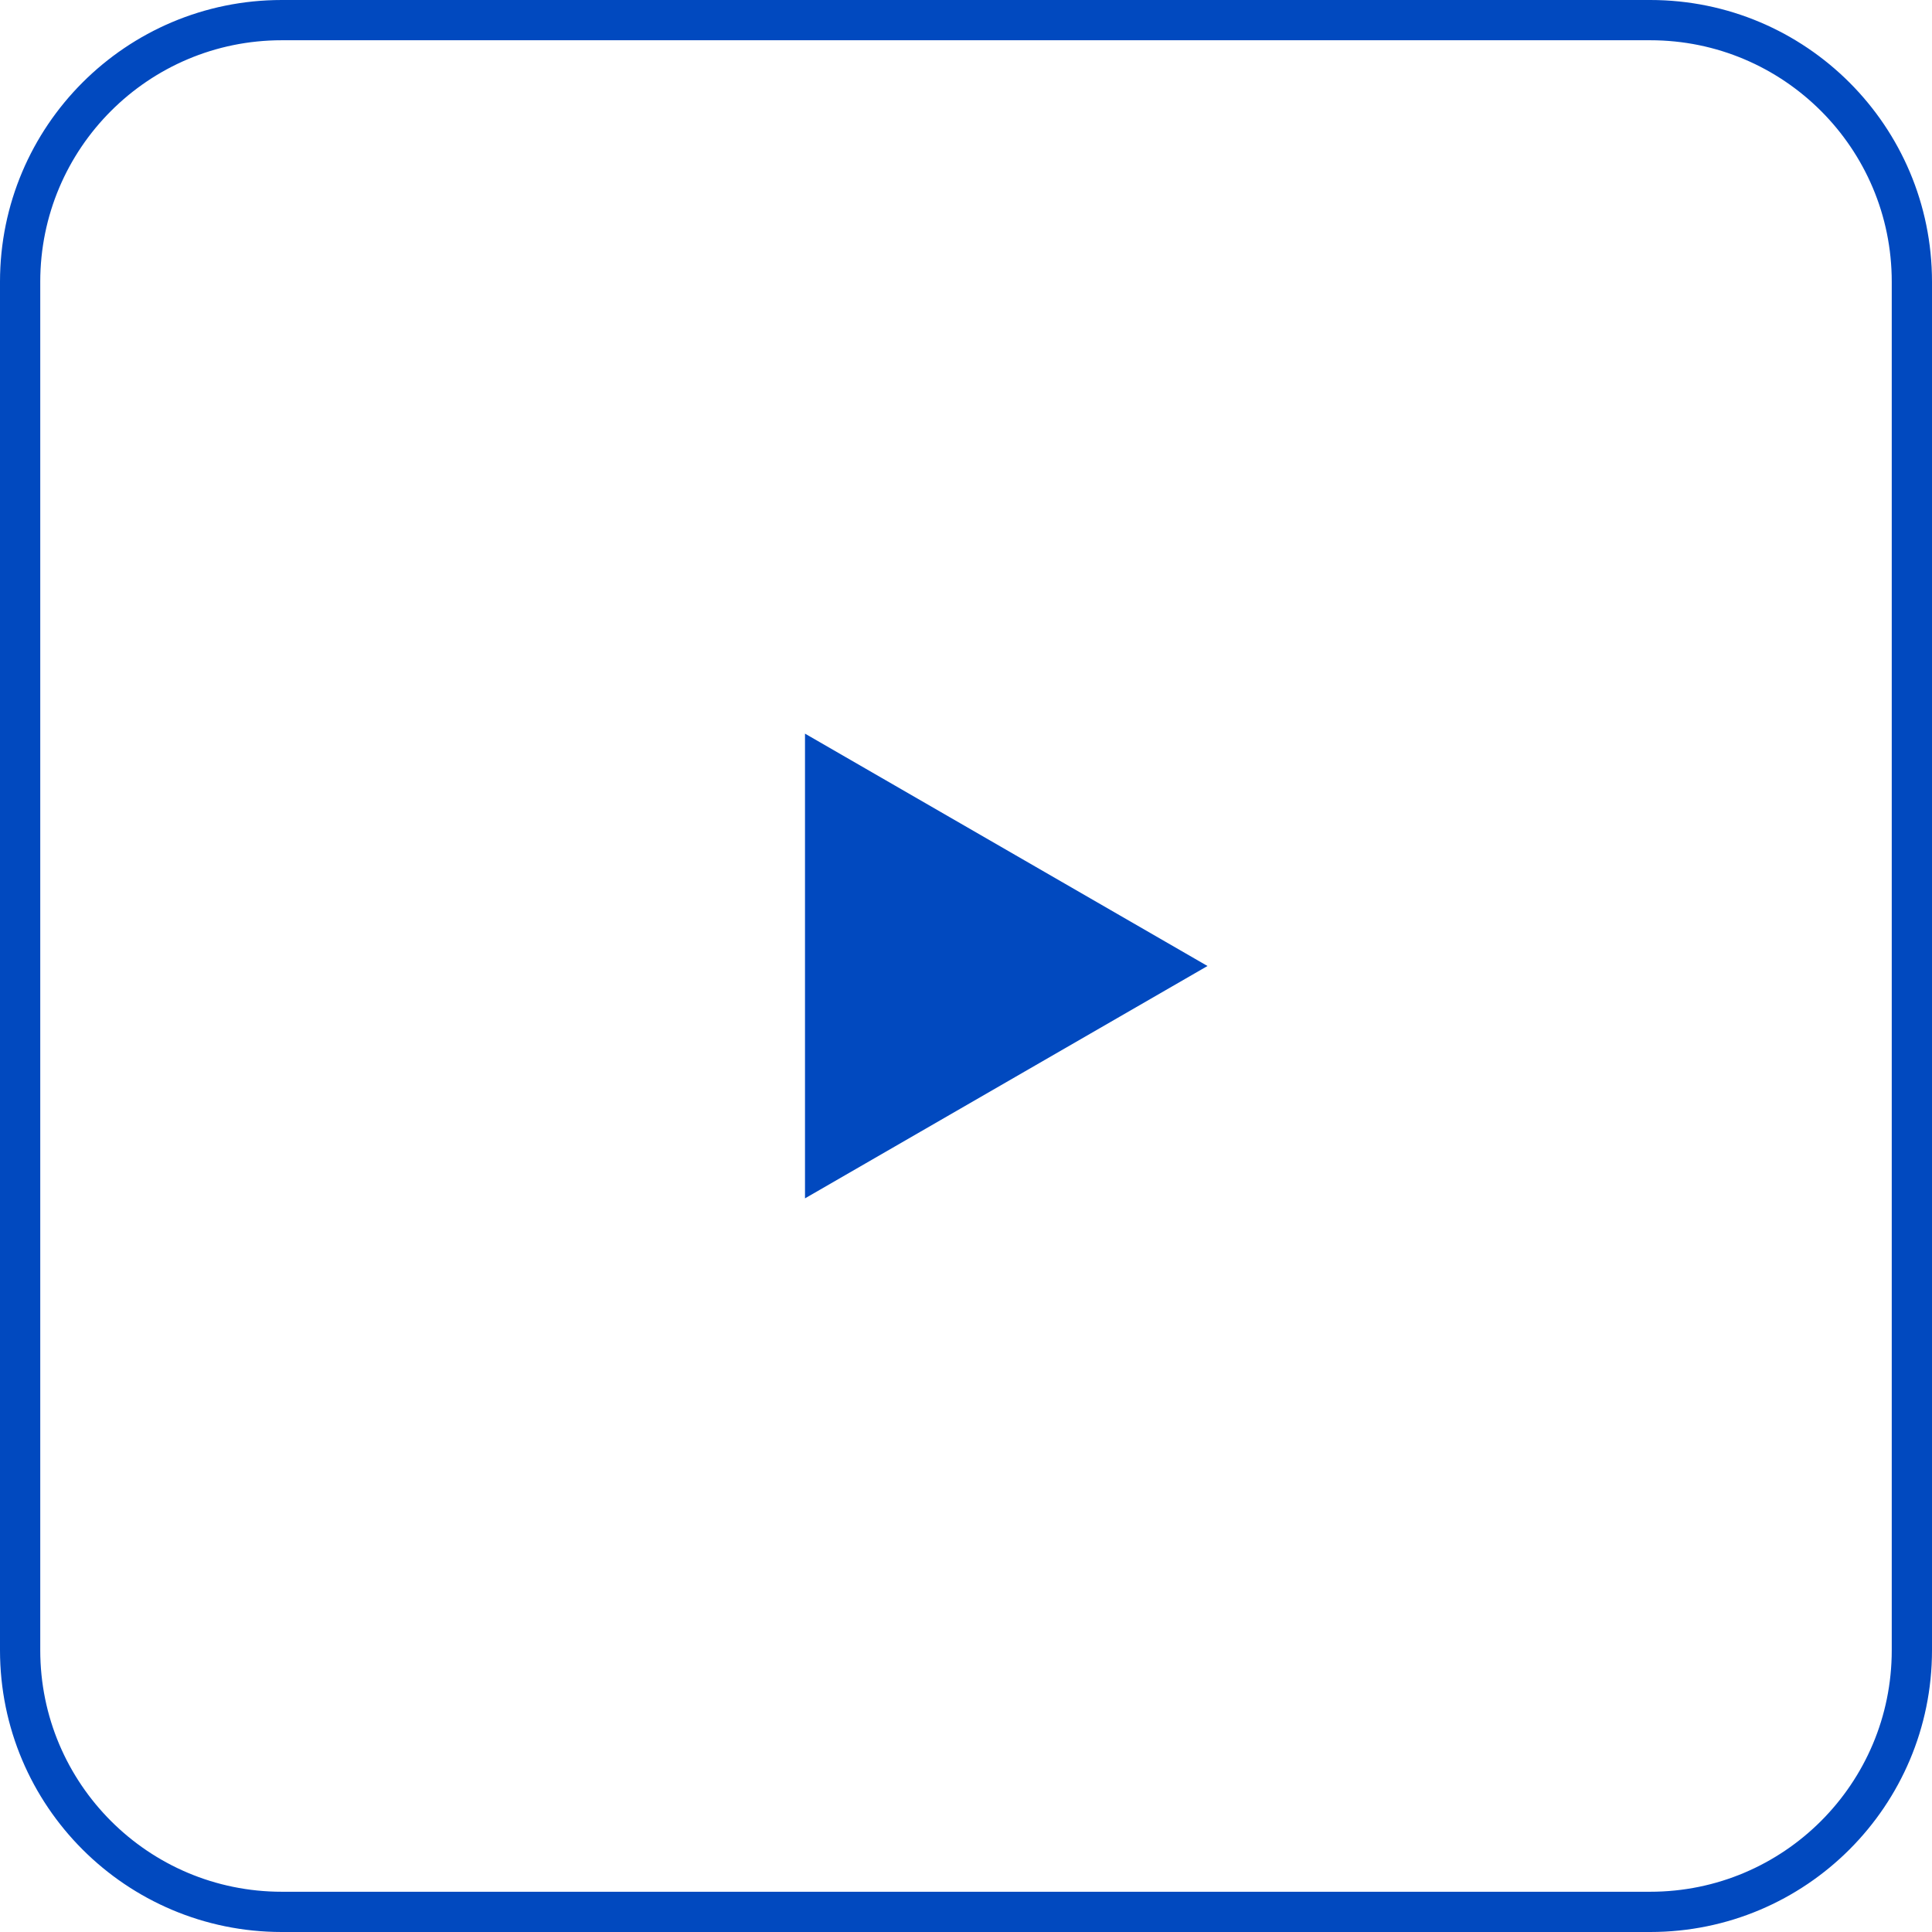 <svg width="48" height="48" viewBox="0 0 48 48" fill="none" xmlns="http://www.w3.org/2000/svg">
<g id="Frame 1321315817">
<path d="M47.5 7C47.5 3.41 44.59 0.5 41 0.5H7C3.41 0.5 0.5 3.41 0.5 7V41C0.5 44.59 3.41 47.5 7 47.5H41C44.59 47.5 47.5 44.59 47.5 41V7Z" stroke="#0149BF"/>
<path id="Arrow 63" d="M30 24L20 29.773V18.227L30 24Z" fill="#0149BF"/>
</g>
</svg>
